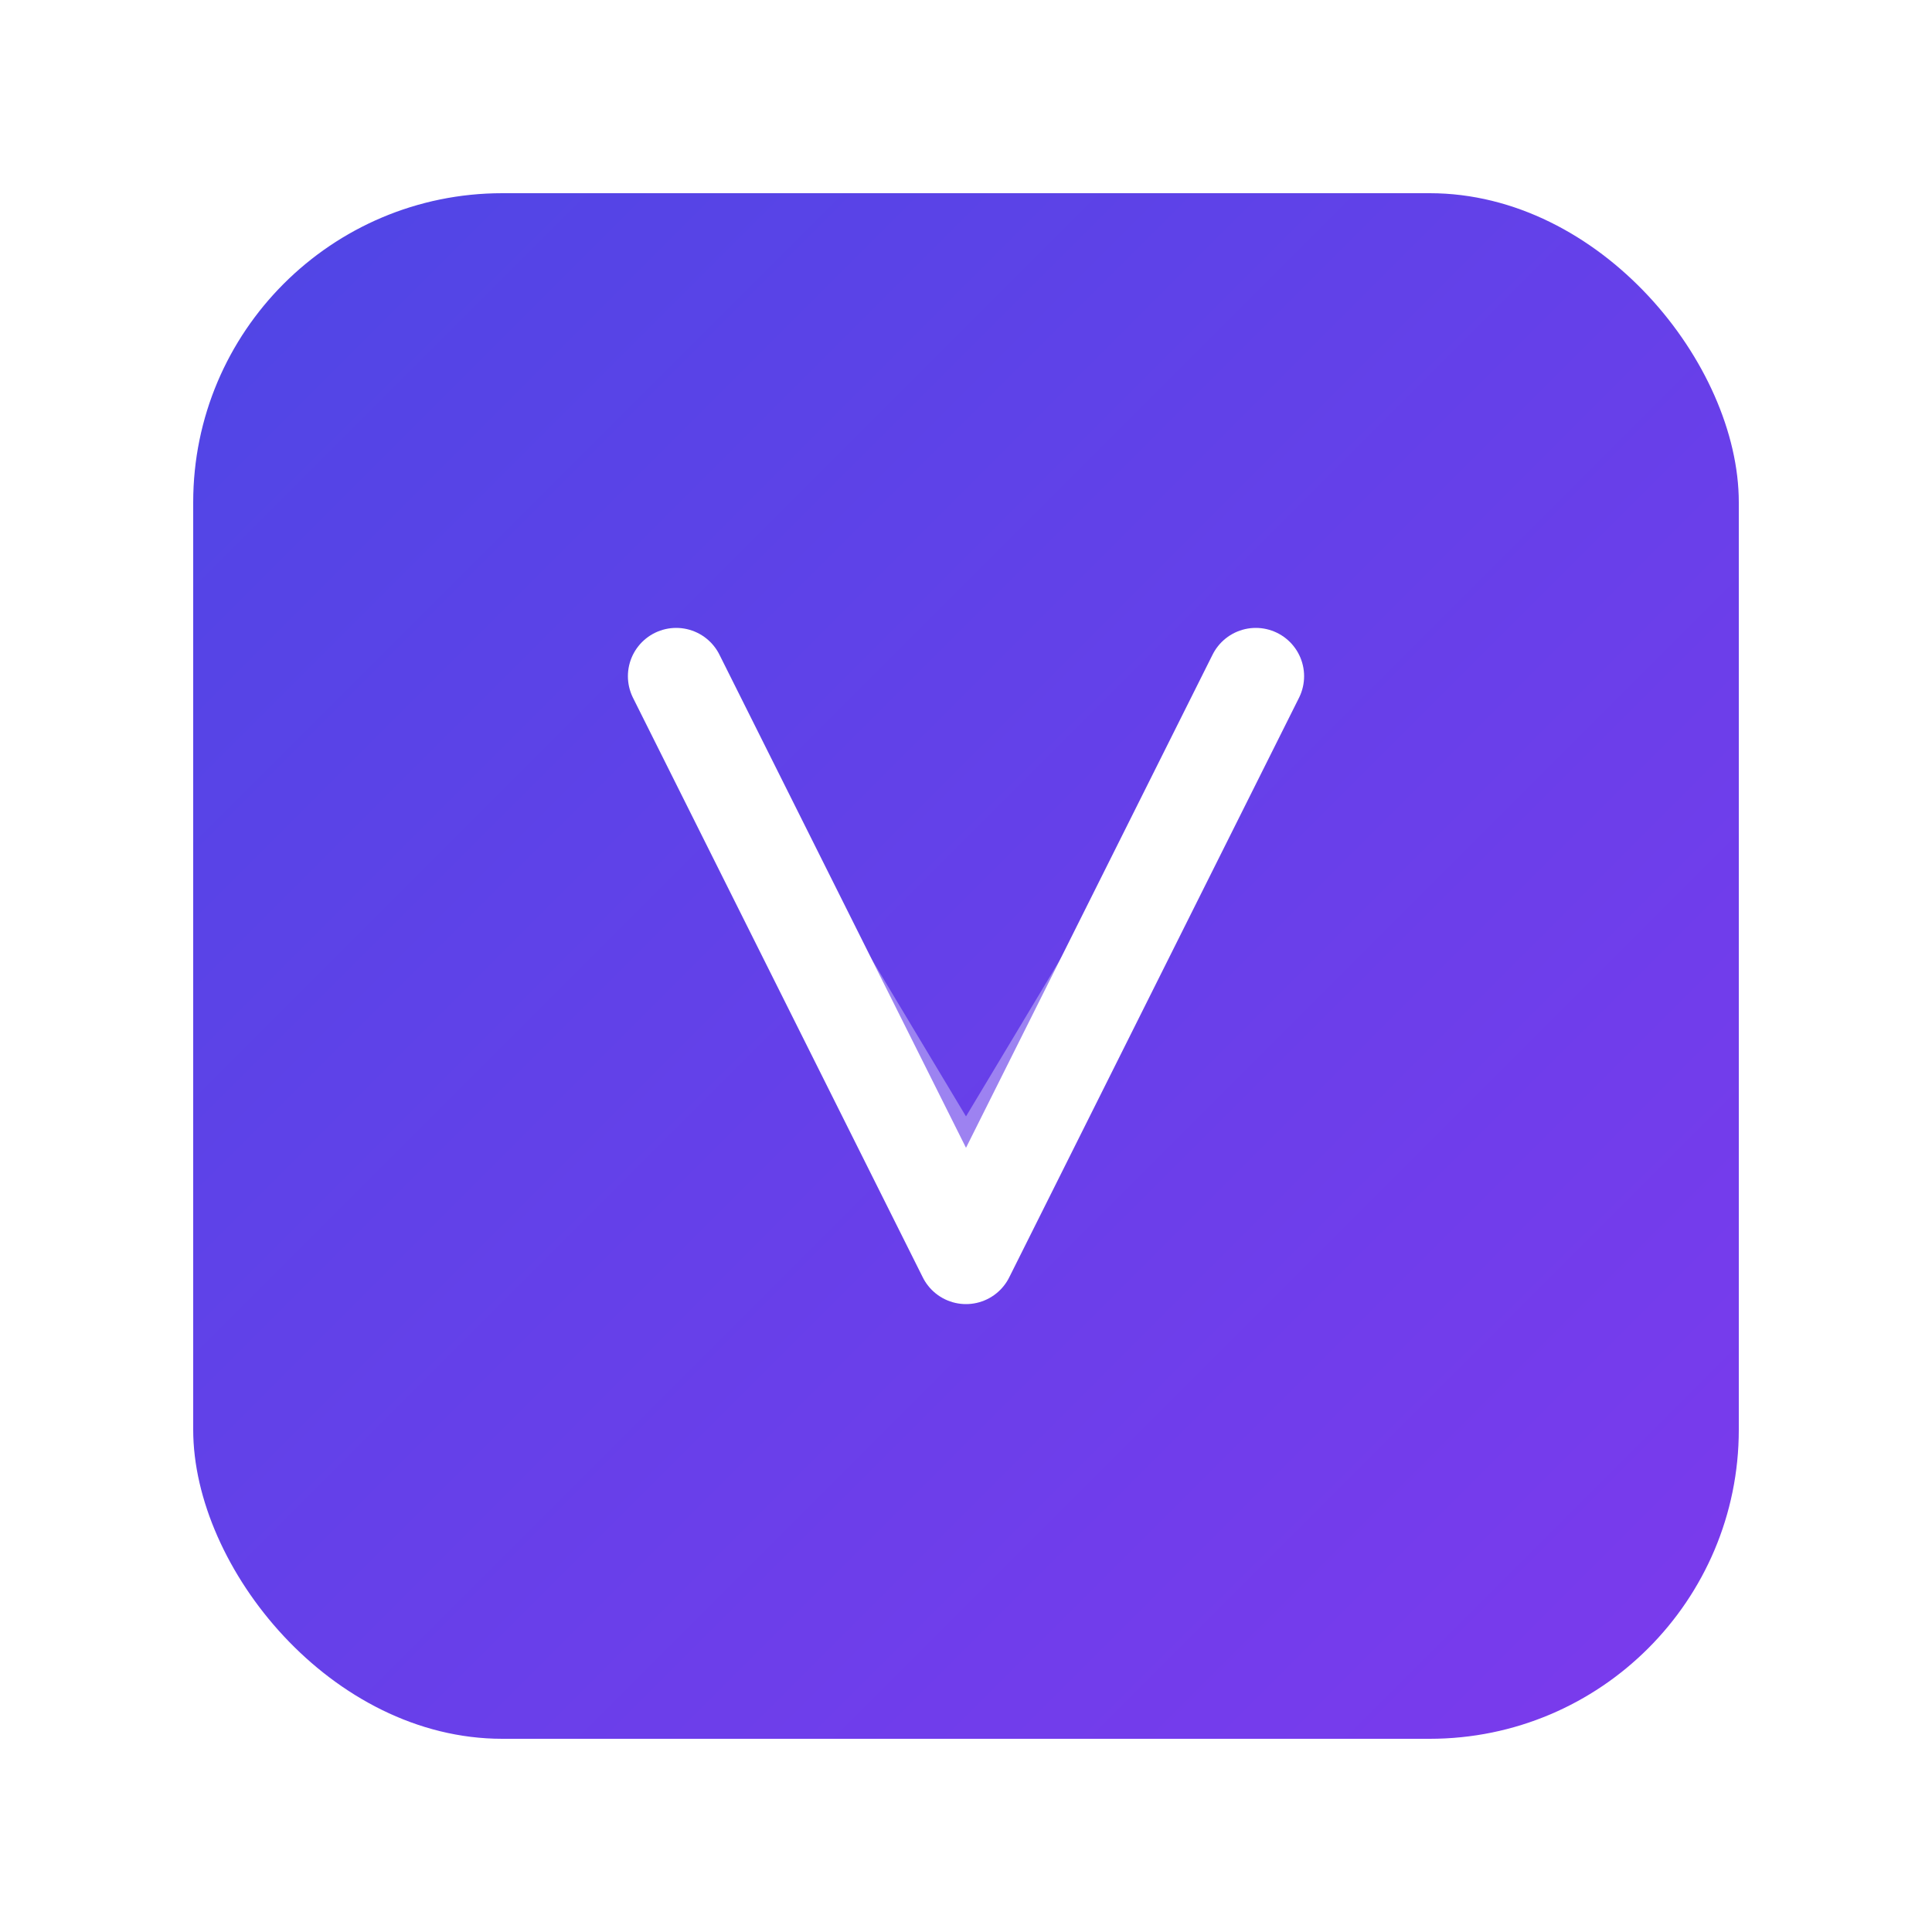 <svg width="200" height="200" viewBox="0 0 200 200" xmlns="http://www.w3.org/2000/svg">
  <defs>
    <!-- Professional corporate gradient -->
    <linearGradient id="corporateGrad" x1="0%" y1="0%" x2="100%" y2="100%">
      <stop offset="0%" style="stop-color:#4f46e5;stop-opacity:1" />
      <stop offset="100%" style="stop-color:#7c3aed;stop-opacity:1" />
    </linearGradient>
    
    <!-- Subtle corporate shadow -->
    <filter id="corporateShadow" x="-20%" y="-20%" width="140%" height="140%">
      <feDropShadow dx="0" dy="4" stdDeviation="12" flood-opacity="0.12" flood-color="#000000"/>
    </filter>
  </defs>
  
  <!-- Professional rounded square with perfect proportions -->
  <rect x="20" y="20" width="160" height="160" rx="32" ry="32"
        fill="url(#corporateGrad)"
        filter="url(#corporateShadow)" />
  
  <!-- Clean, sophisticated V design -->
  <path d="M 70 70 L 100 130 L 130 70" 
        stroke="#ffffff" 
        stroke-width="10" 
        stroke-linecap="round" 
        stroke-linejoin="round"
        fill="none"
        opacity="1" />
  
  <!-- Professional accent line for depth -->
  <path d="M 76 78 L 100 118 L 124 78" 
        stroke="#ffffff" 
        stroke-width="2.5" 
        stroke-linecap="round" 
        stroke-linejoin="round"
        fill="none"
        opacity="0.35" />
</svg>
